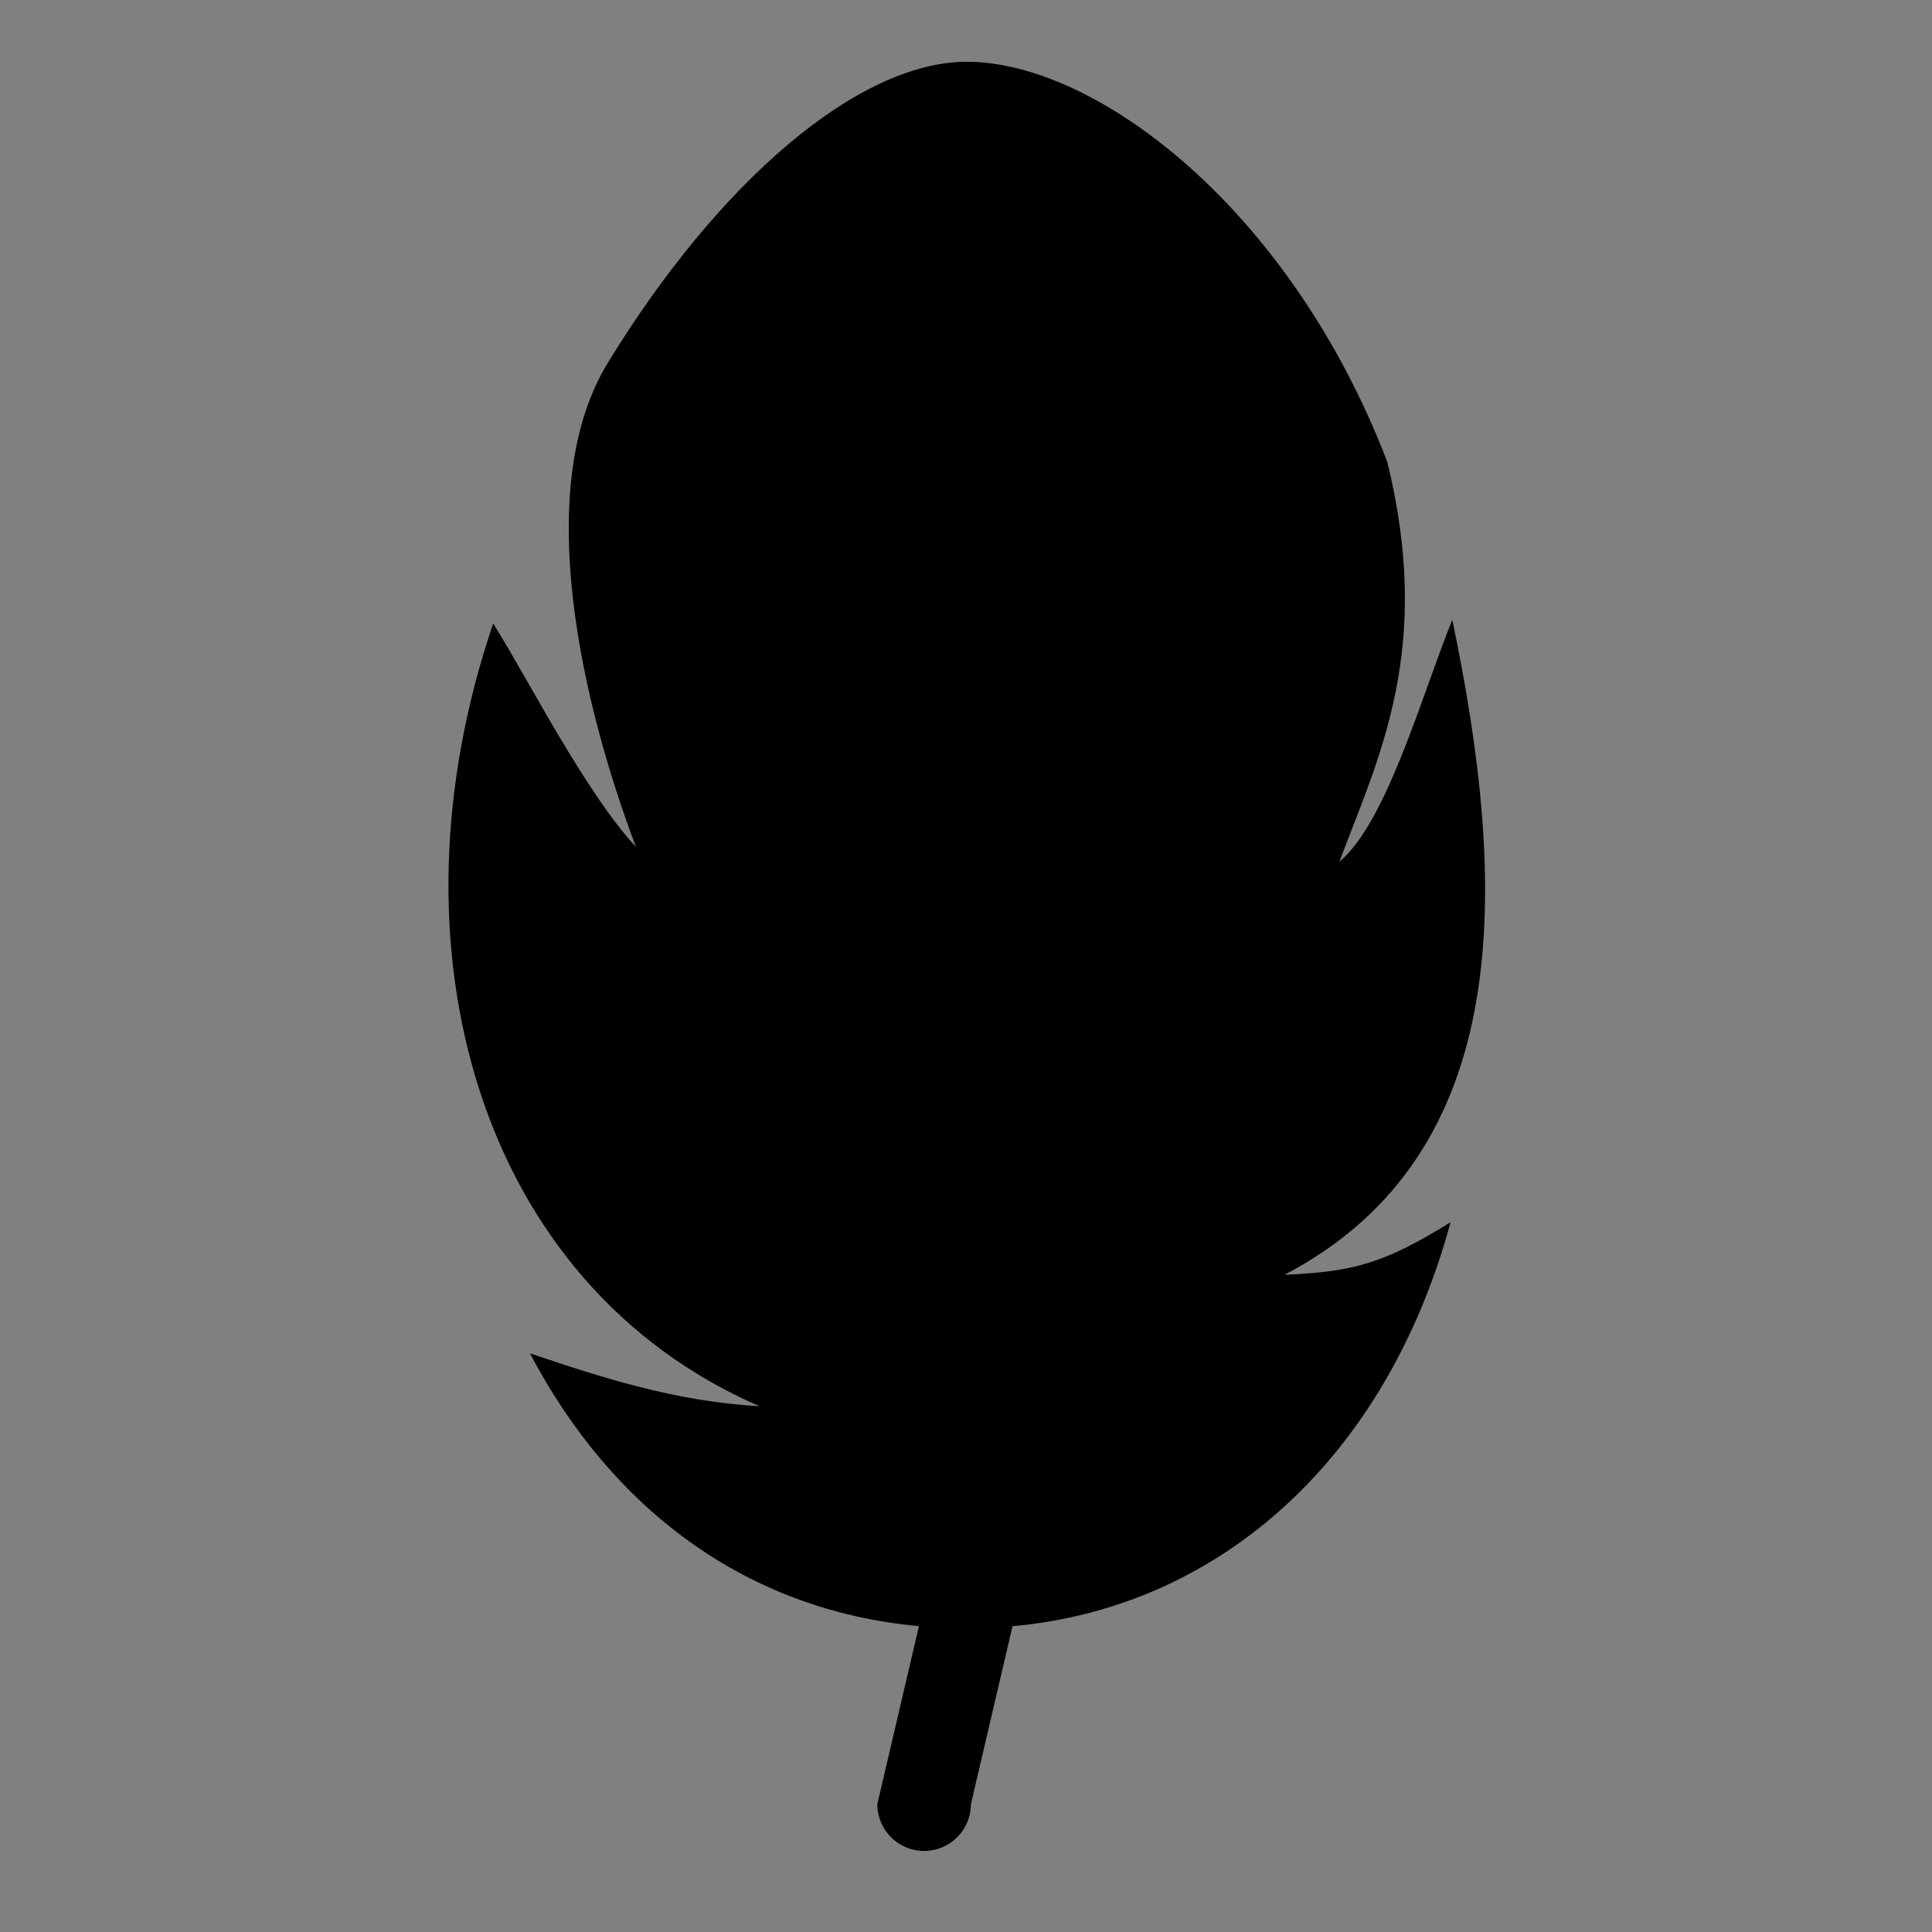 <?xml version="1.0" encoding="UTF-8" standalone="no"?>
<!-- Created with Inkscape (http://www.inkscape.org/) -->

<svg
   width="32"
   height="32"
   viewBox="0 0 8.467 8.467"
   version="1.1"
   id="svg1"
   xml:space="preserve"
   inkscape:version="1.4.2 (ebf0e94, 2025-05-08)"
   sodipodi:docname="feather_tk_32.svg"
   xmlns:inkscape="http://www.inkscape.org/namespaces/inkscape"
   xmlns:sodipodi="http://sodipodi.sourceforge.net/DTD/sodipodi-0.dtd"
   xmlns="http://www.w3.org/2000/svg"
   xmlns:svg="http://www.w3.org/2000/svg"><rect x="0" y="0" width="8.467" height="8.467" fill="#808080" stroke="none"/><sodipodi:namedview
     id="namedview1"
     pagecolor="#ffffff"
     bordercolor="#000000"
     borderopacity="0.25"
     inkscape:showpageshadow="2"
     inkscape:pageopacity="0.0"
     inkscape:pagecheckerboard="0"
     inkscape:deskcolor="#d1d1d1"
     inkscape:document-units="px"
     inkscape:current-layer="layer1"
     showgrid="false" /><defs
     id="defs1" /><g
     inkscape:label="Layer 1"
     inkscape:groupmode="layer"
     id="layer1"><g
       id="path5"
       style="opacity:1"
       transform="matrix(0.062,0,0,0.062,4.5976561e-6,4.5976561e-6)"><path
         style="baseline-shift:baseline;display:inline;overflow:visible;vector-effect:none;fill:#f0f0f0;stroke-linecap:round;enable-background:accumulate;stop-color:#000000;stop-opacity:1"
         d="M 68.263,21.696 V 127.529"
         id="path12" /><path
         id="path13"
         style="baseline-shift:baseline;display:inline;overflow:visible;vector-effect:none;stroke-linecap:round;enable-background:accumulate;stop-color:#000000;stop-opacity:1"
         d="m 68.344,4.366 c -7.658,6e-7 -17.521,8.428 -25.384,21.288 -5.496,8.988 -1.684,24.477 1.993,34.212 C 41.4,56.036 37.44,48.205 34.864,44.072 27.065,66.915 33.804,90.77 53.69,99.402 47.648,99.05 42.494,97.355 37.462,95.664 43.184,106.561 52.64,113.821 64.955,114.944 l -2.941,12.585 c 3.59e-4,1.826 1.48,3.306 3.306,3.307 1.827,7.2e-4 3.308,-1.48 3.309,-3.307 l 2.941,-12.578 c 14.998,-1.364 26.544,-12.246 30.964,-28.559 -4.726,2.945 -6.948,3.51 -11.741,3.719 16.489,-8.627 15.743,-27.703 11.865,-46.304 -2.062,5.042 -4.632,14.354 -7.987,17.102 2.86,-7.539 6.63,-15.082 3.388,-28.268 C 91.148,14.65 77.435,4.366 68.344,4.366 Z"
         sodipodi:nodetypes="ssccccccccccccccs" /></g></g></svg>
